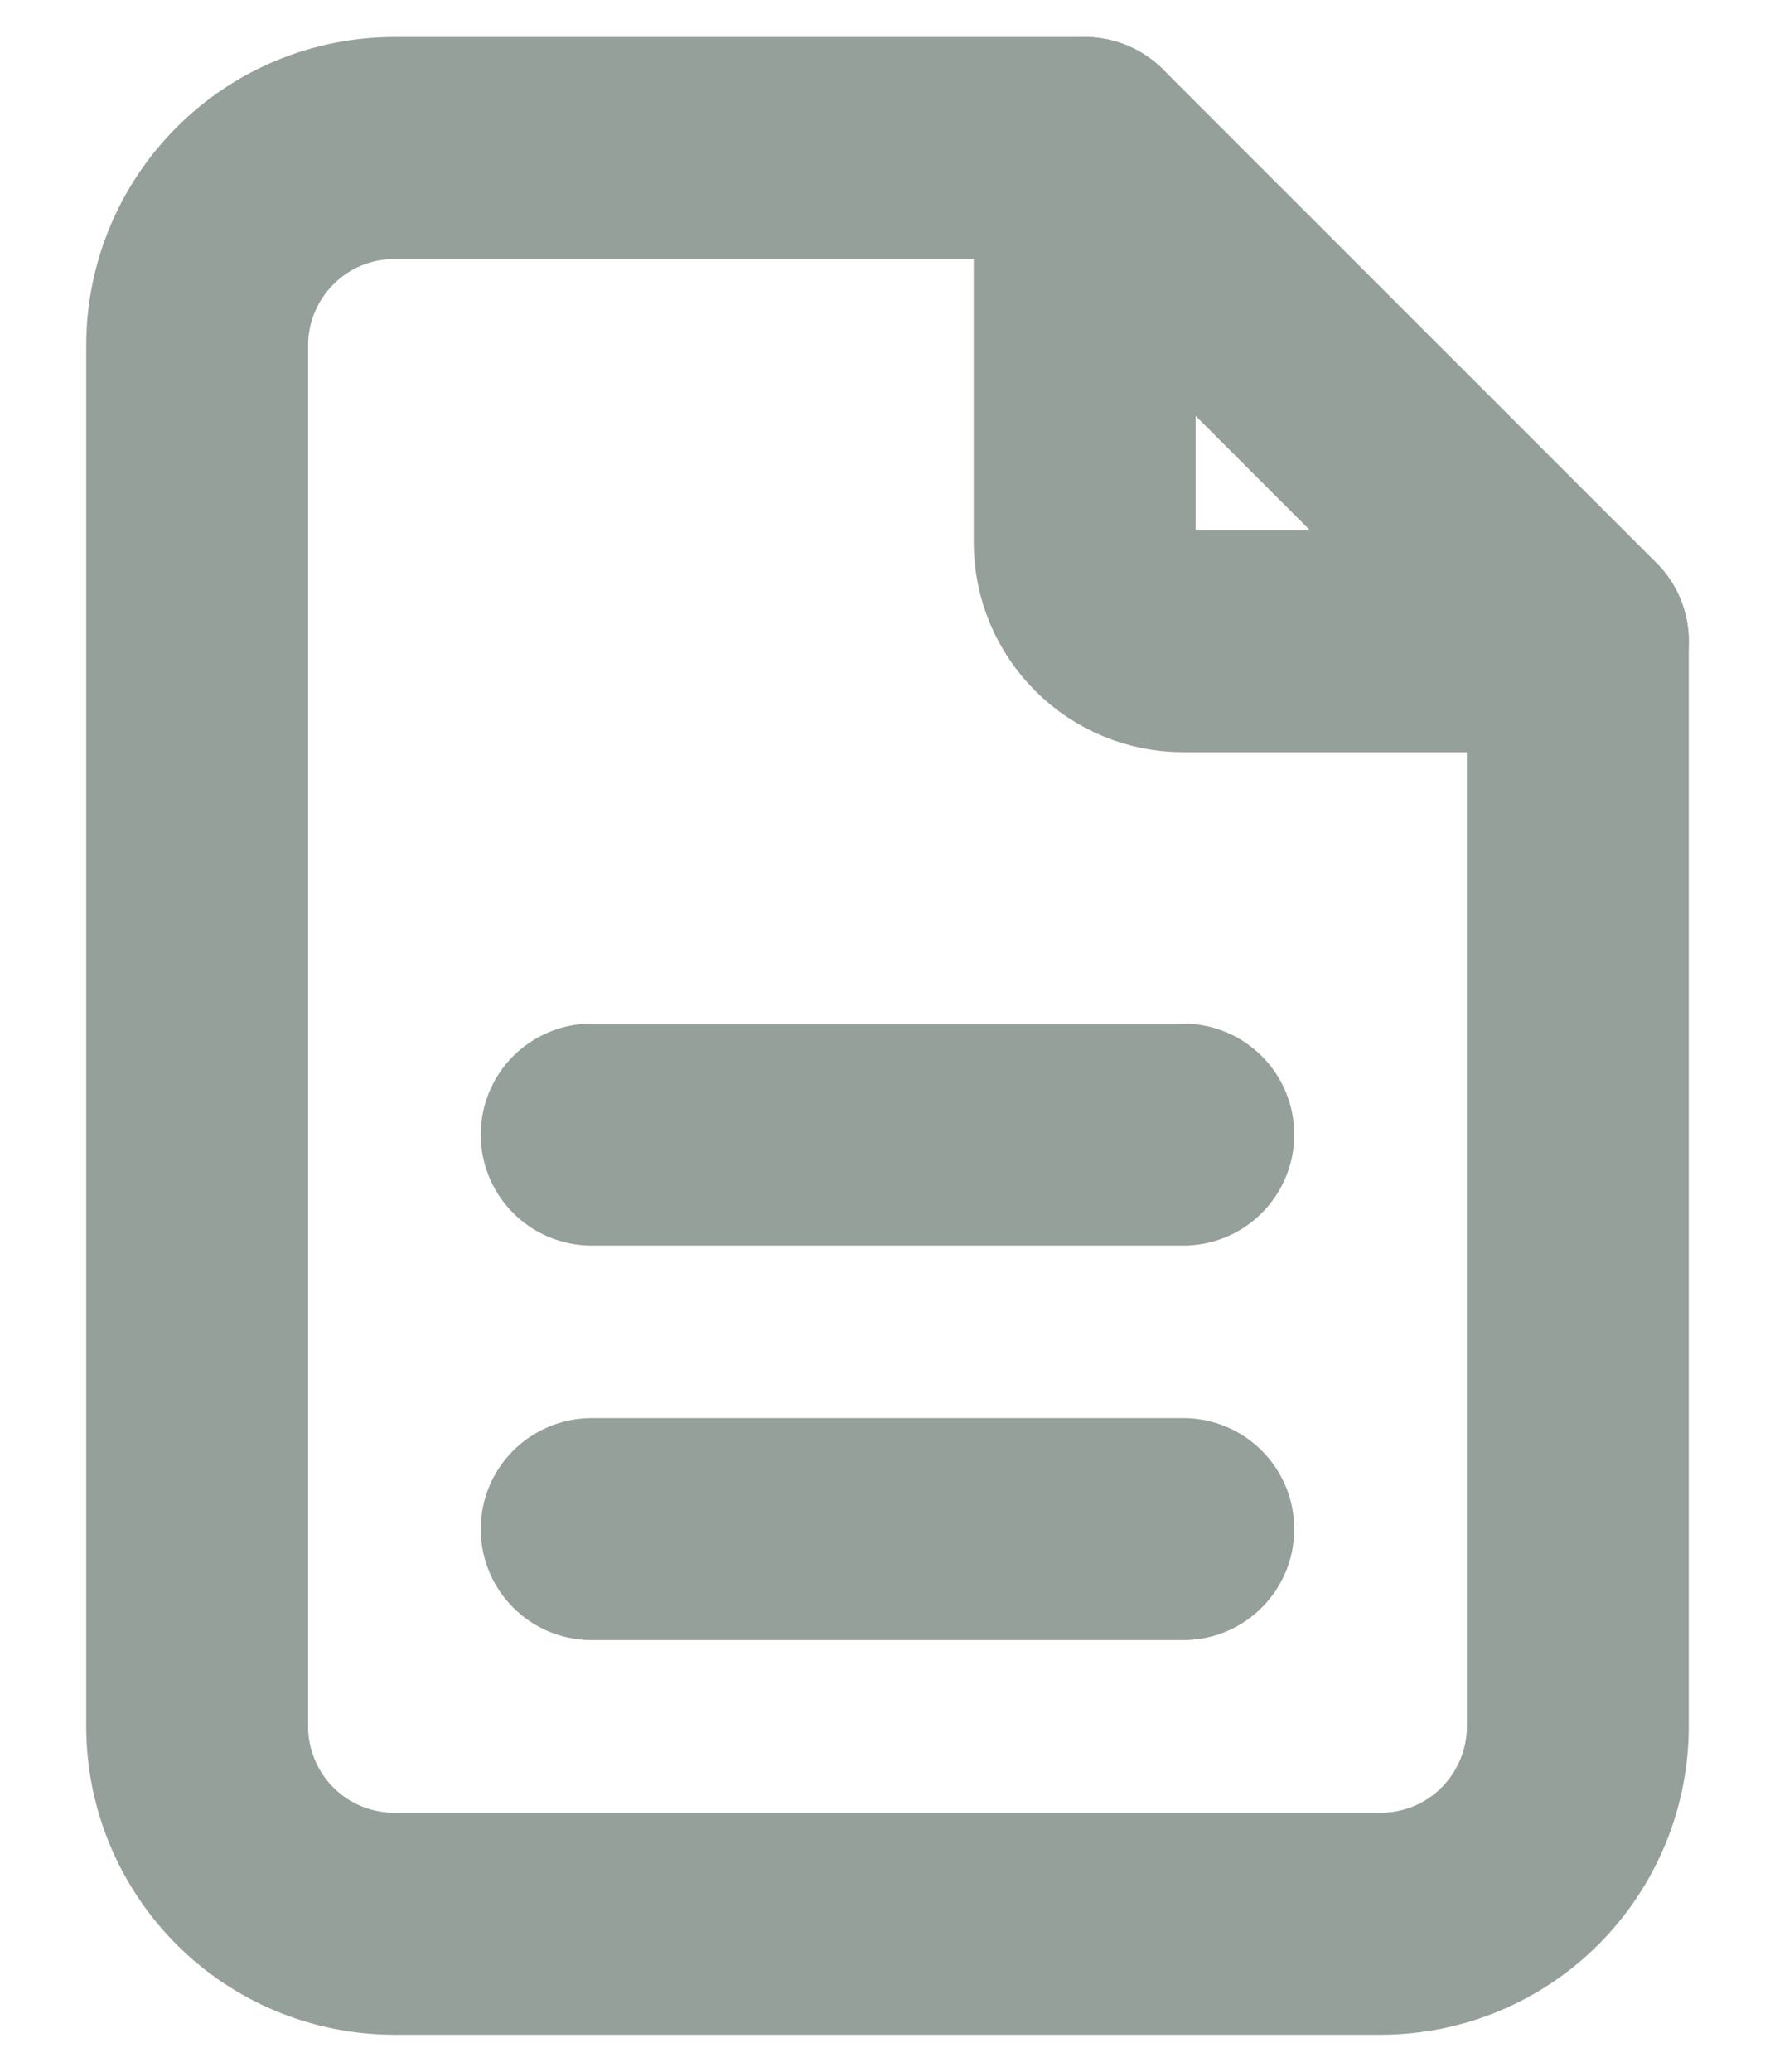 <svg width="12" height="14" viewBox="0 0 12 14" fill="none" xmlns="http://www.w3.org/2000/svg">
<path d="M7.333 1V3.667C7.333 3.843 7.404 4.013 7.529 4.138C7.654 4.263 7.823 4.333 8 4.333H10.667" stroke="#96A09B" stroke-width="1.5" stroke-linecap="round" stroke-linejoin="round"/>
<path d="M4 7.667H8M9.333 13H2.667C2.313 13 1.974 12.86 1.724 12.61C1.474 12.359 1.333 12.02 1.333 11.667V2.333C1.333 1.98 1.474 1.641 1.724 1.391C1.974 1.14 2.313 1 2.667 1H7.333L10.667 4.333V11.667C10.667 12.02 10.526 12.359 10.276 12.61C10.026 12.86 9.687 13 9.333 13ZM4 10.333H8H4Z" stroke="#96A09B" stroke-width="1.5" stroke-linecap="round" stroke-linejoin="round"/>
</svg>
